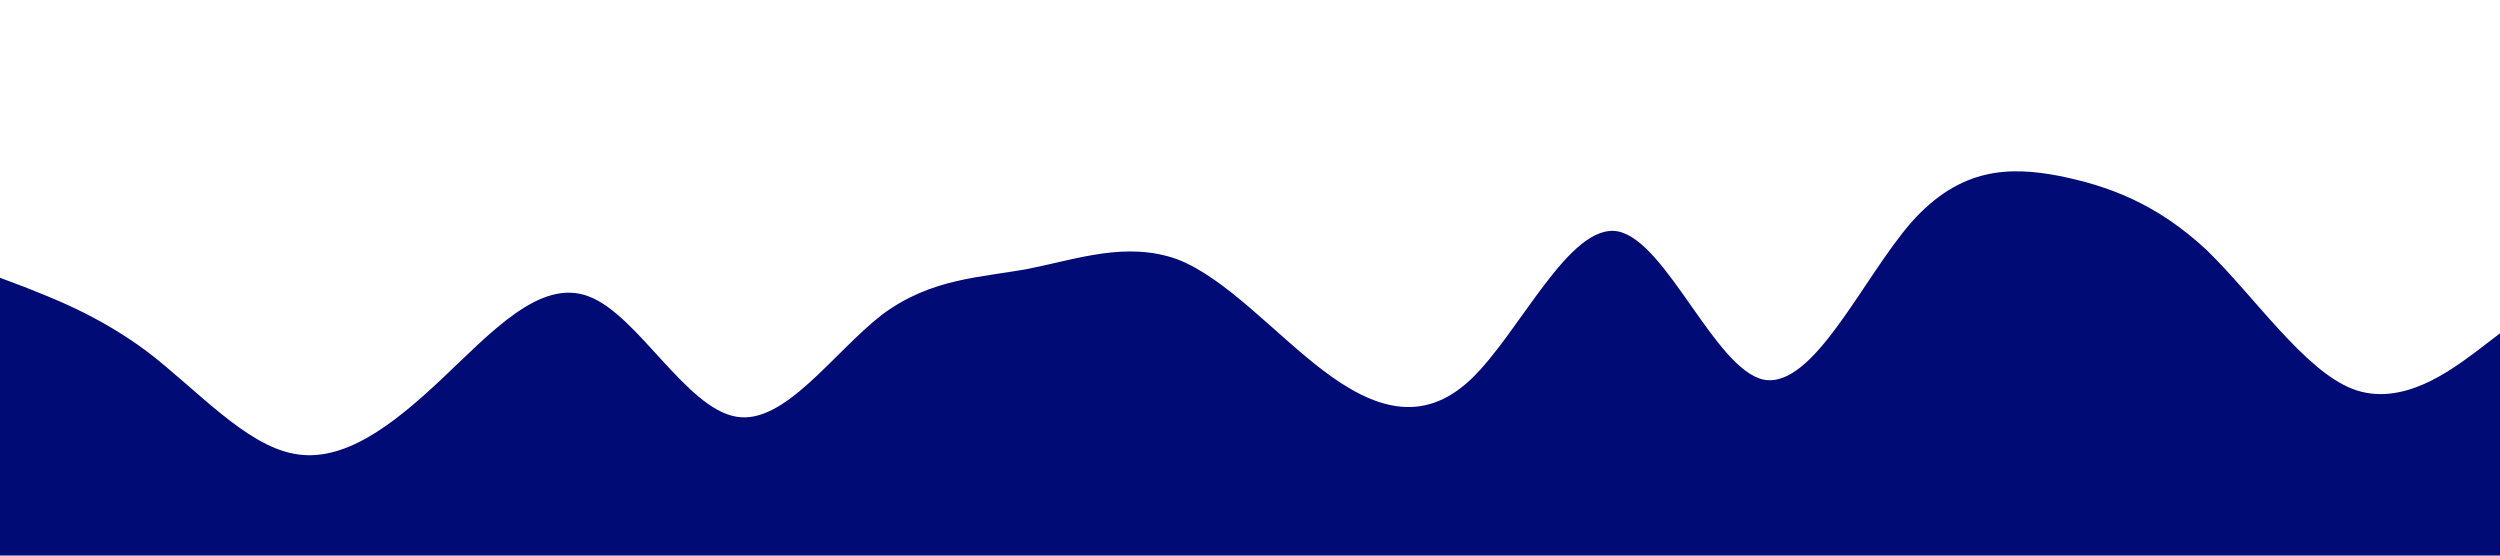 <?xml version="1.0" standalone="no"?><svg xmlns="http://www.w3.org/2000/svg" viewBox="0 0 1440 320"><path fill="#000b76" fill-opacity="1" d="M0,160L14.1,165.3C28.2,171,56,181,85,202.7C112.9,224,141,256,169,261.3C197.6,267,226,245,254,218.7C282.4,192,311,160,339,170.7C367.1,181,395,235,424,240C451.8,245,480,203,508,181.3C536.5,160,565,160,593,154.7C621.2,149,649,139,678,149.3C705.9,160,734,192,762,213.3C790.6,235,819,245,847,218.7C875.3,192,904,128,932,133.3C960,139,988,213,1016,218.7C1044.7,224,1073,160,1101,128C1129.4,96,1158,96,1186,101.3C1214.1,107,1242,117,1271,144C1298.8,171,1327,213,1355,224C1383.5,235,1412,213,1426,202.7L1440,192L1440,320L1425.9,320C1411.8,320,1384,320,1355,320C1327.1,320,1299,320,1271,320C1242.4,320,1214,320,1186,320C1157.6,320,1129,320,1101,320C1072.9,320,1045,320,1016,320C988.2,320,960,320,932,320C903.5,320,875,320,847,320C818.8,320,791,320,762,320C734.1,320,706,320,678,320C649.4,320,621,320,593,320C564.7,320,536,320,508,320C480,320,452,320,424,320C395.3,320,367,320,339,320C310.6,320,282,320,254,320C225.9,320,198,320,169,320C141.2,320,113,320,85,320C56.5,320,28,320,14,320L0,320Z"></path></svg>